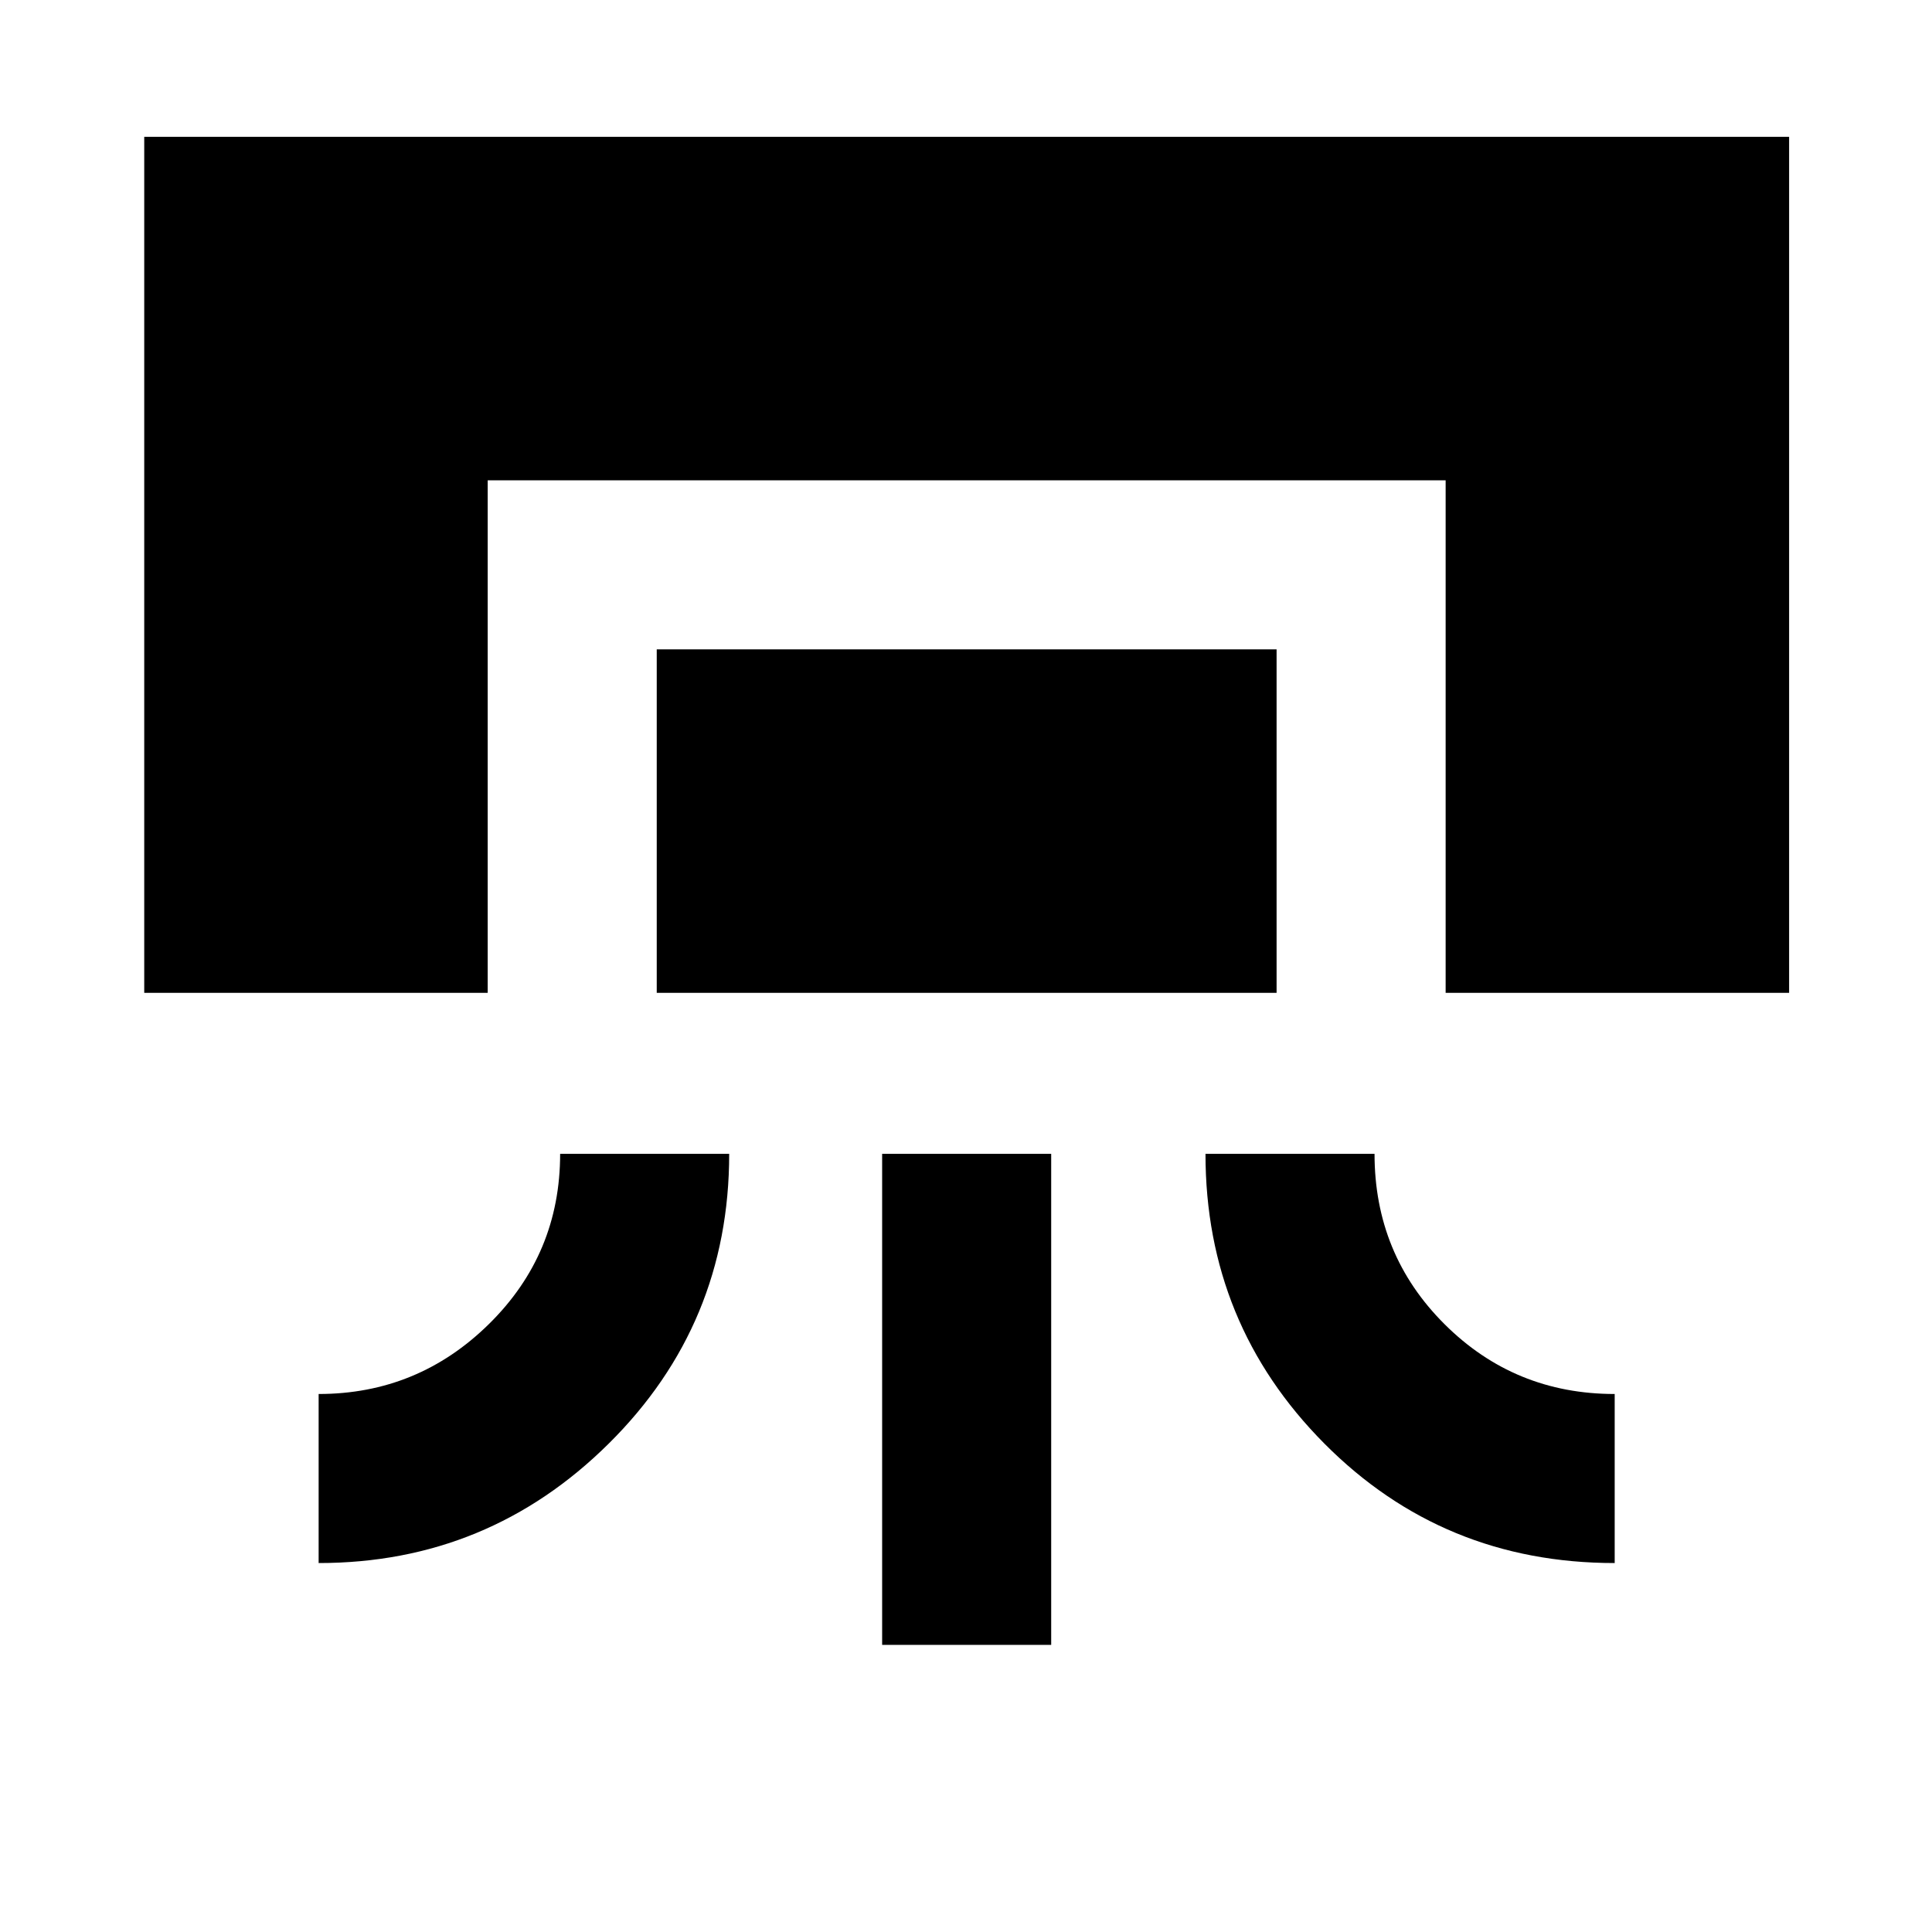<svg xmlns="http://www.w3.org/2000/svg" height="40" viewBox="0 -960 960 960" width="40"><path d="M71.67-466.67V-892H889v425.33H718.33v-254.66h-476v254.66H71.67Zm206.66 80h84q0 84.67-59.87 144-59.87 59.34-144.13 59.34v-84q49.34 0 84.67-34.81 35.33-34.8 35.33-84.53Zm48-80v-170.66h308v170.66h-308Zm112 324v-244h84v244h-84Zm160.67-244h84q0 50 34.81 84.67 34.8 34.67 84.52 34.67v84q-85.33 0-144.33-59.44-59-59.44-59-143.9Z"/></svg>